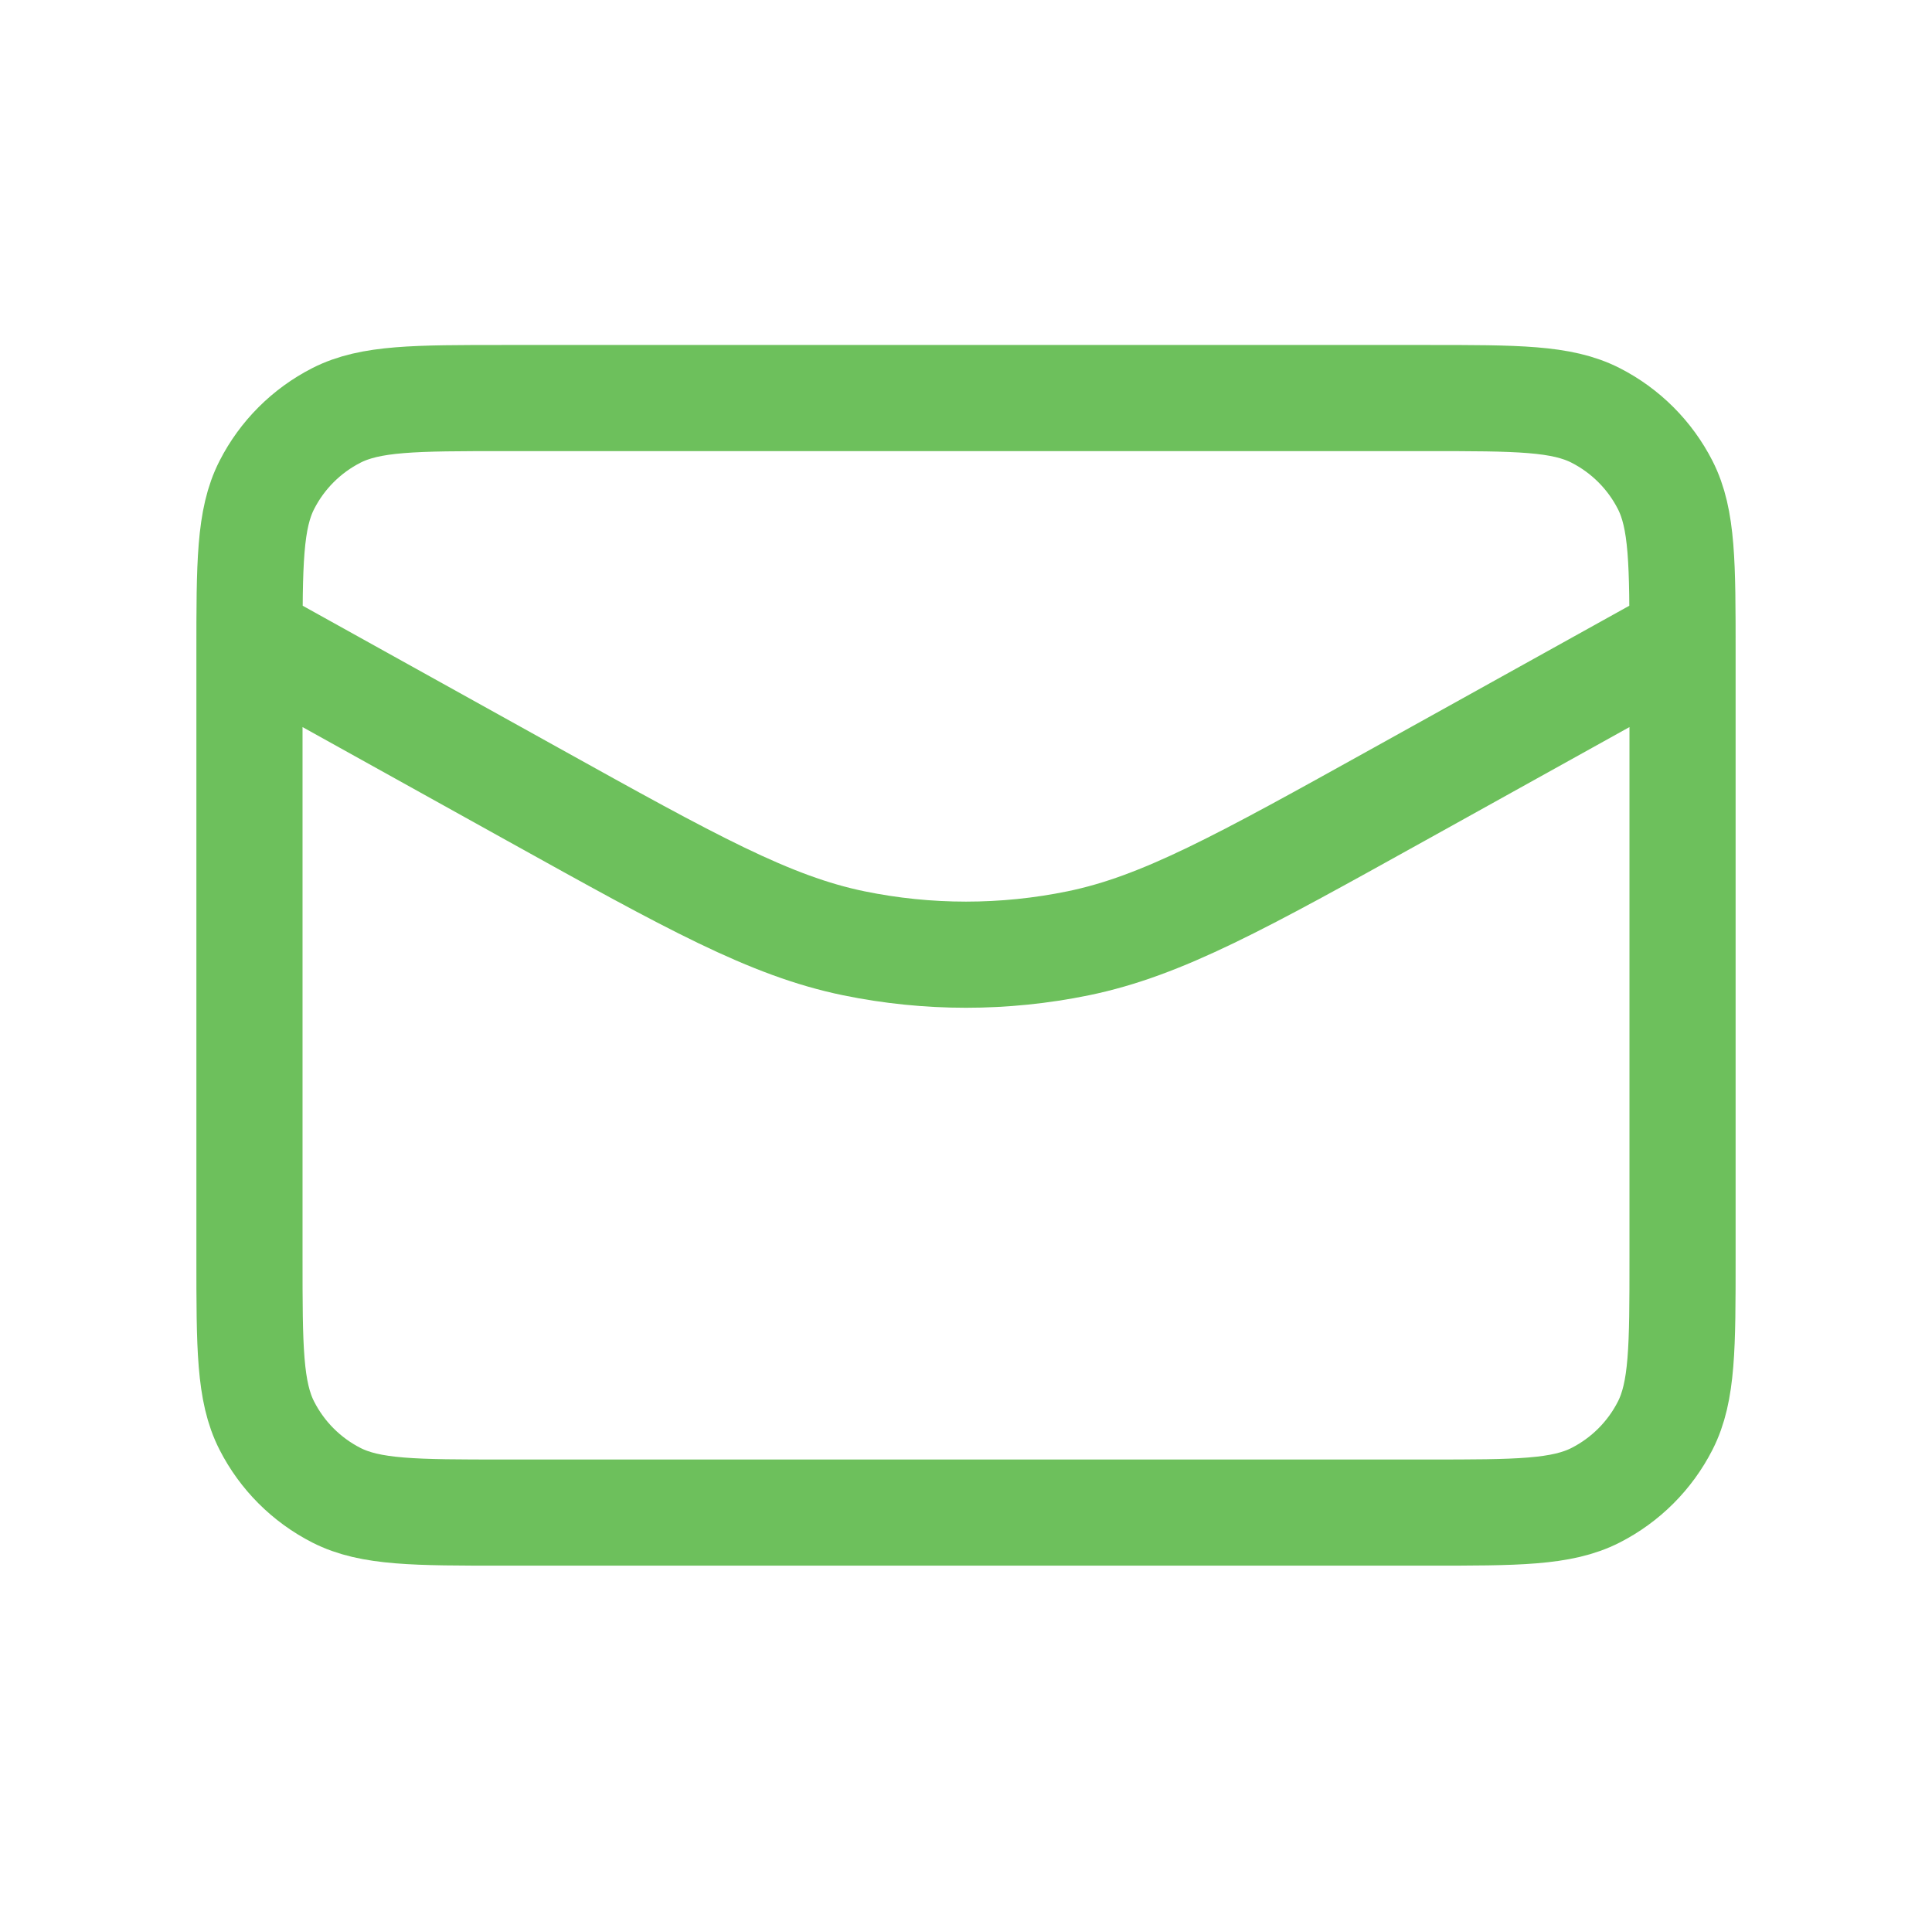 <svg width="91" height="90" viewBox="0 0 91 90" fill="none" xmlns="http://www.w3.org/2000/svg">
<path d="M79.25 30L65.897 37.418C58.453 41.554 54.73 43.622 50.788 44.433C47.299 45.15 43.701 45.15 40.212 44.433C36.27 43.622 32.548 41.554 25.103 37.418L11.75 30M23.75 71.25H67.25C71.45 71.25 73.551 71.25 75.155 70.433C76.566 69.714 77.714 68.566 78.433 67.155C79.25 65.551 79.25 63.45 79.25 59.25V30.75C79.25 26.55 79.25 24.449 78.433 22.845C77.714 21.434 76.566 20.287 75.155 19.567C73.551 18.75 71.45 18.75 67.25 18.75H23.75C19.55 18.75 17.449 18.75 15.845 19.567C14.434 20.287 13.287 21.434 12.568 22.845C11.75 24.449 11.75 26.55 11.75 30.75V59.25C11.75 63.45 11.75 65.551 12.568 67.155C13.287 68.566 14.434 69.714 15.845 70.433C17.449 71.25 19.55 71.25 23.75 71.25Z" stroke="#6DC05C" stroke-width="5" stroke-linecap="round" stroke-linejoin="round"/>
</svg>
